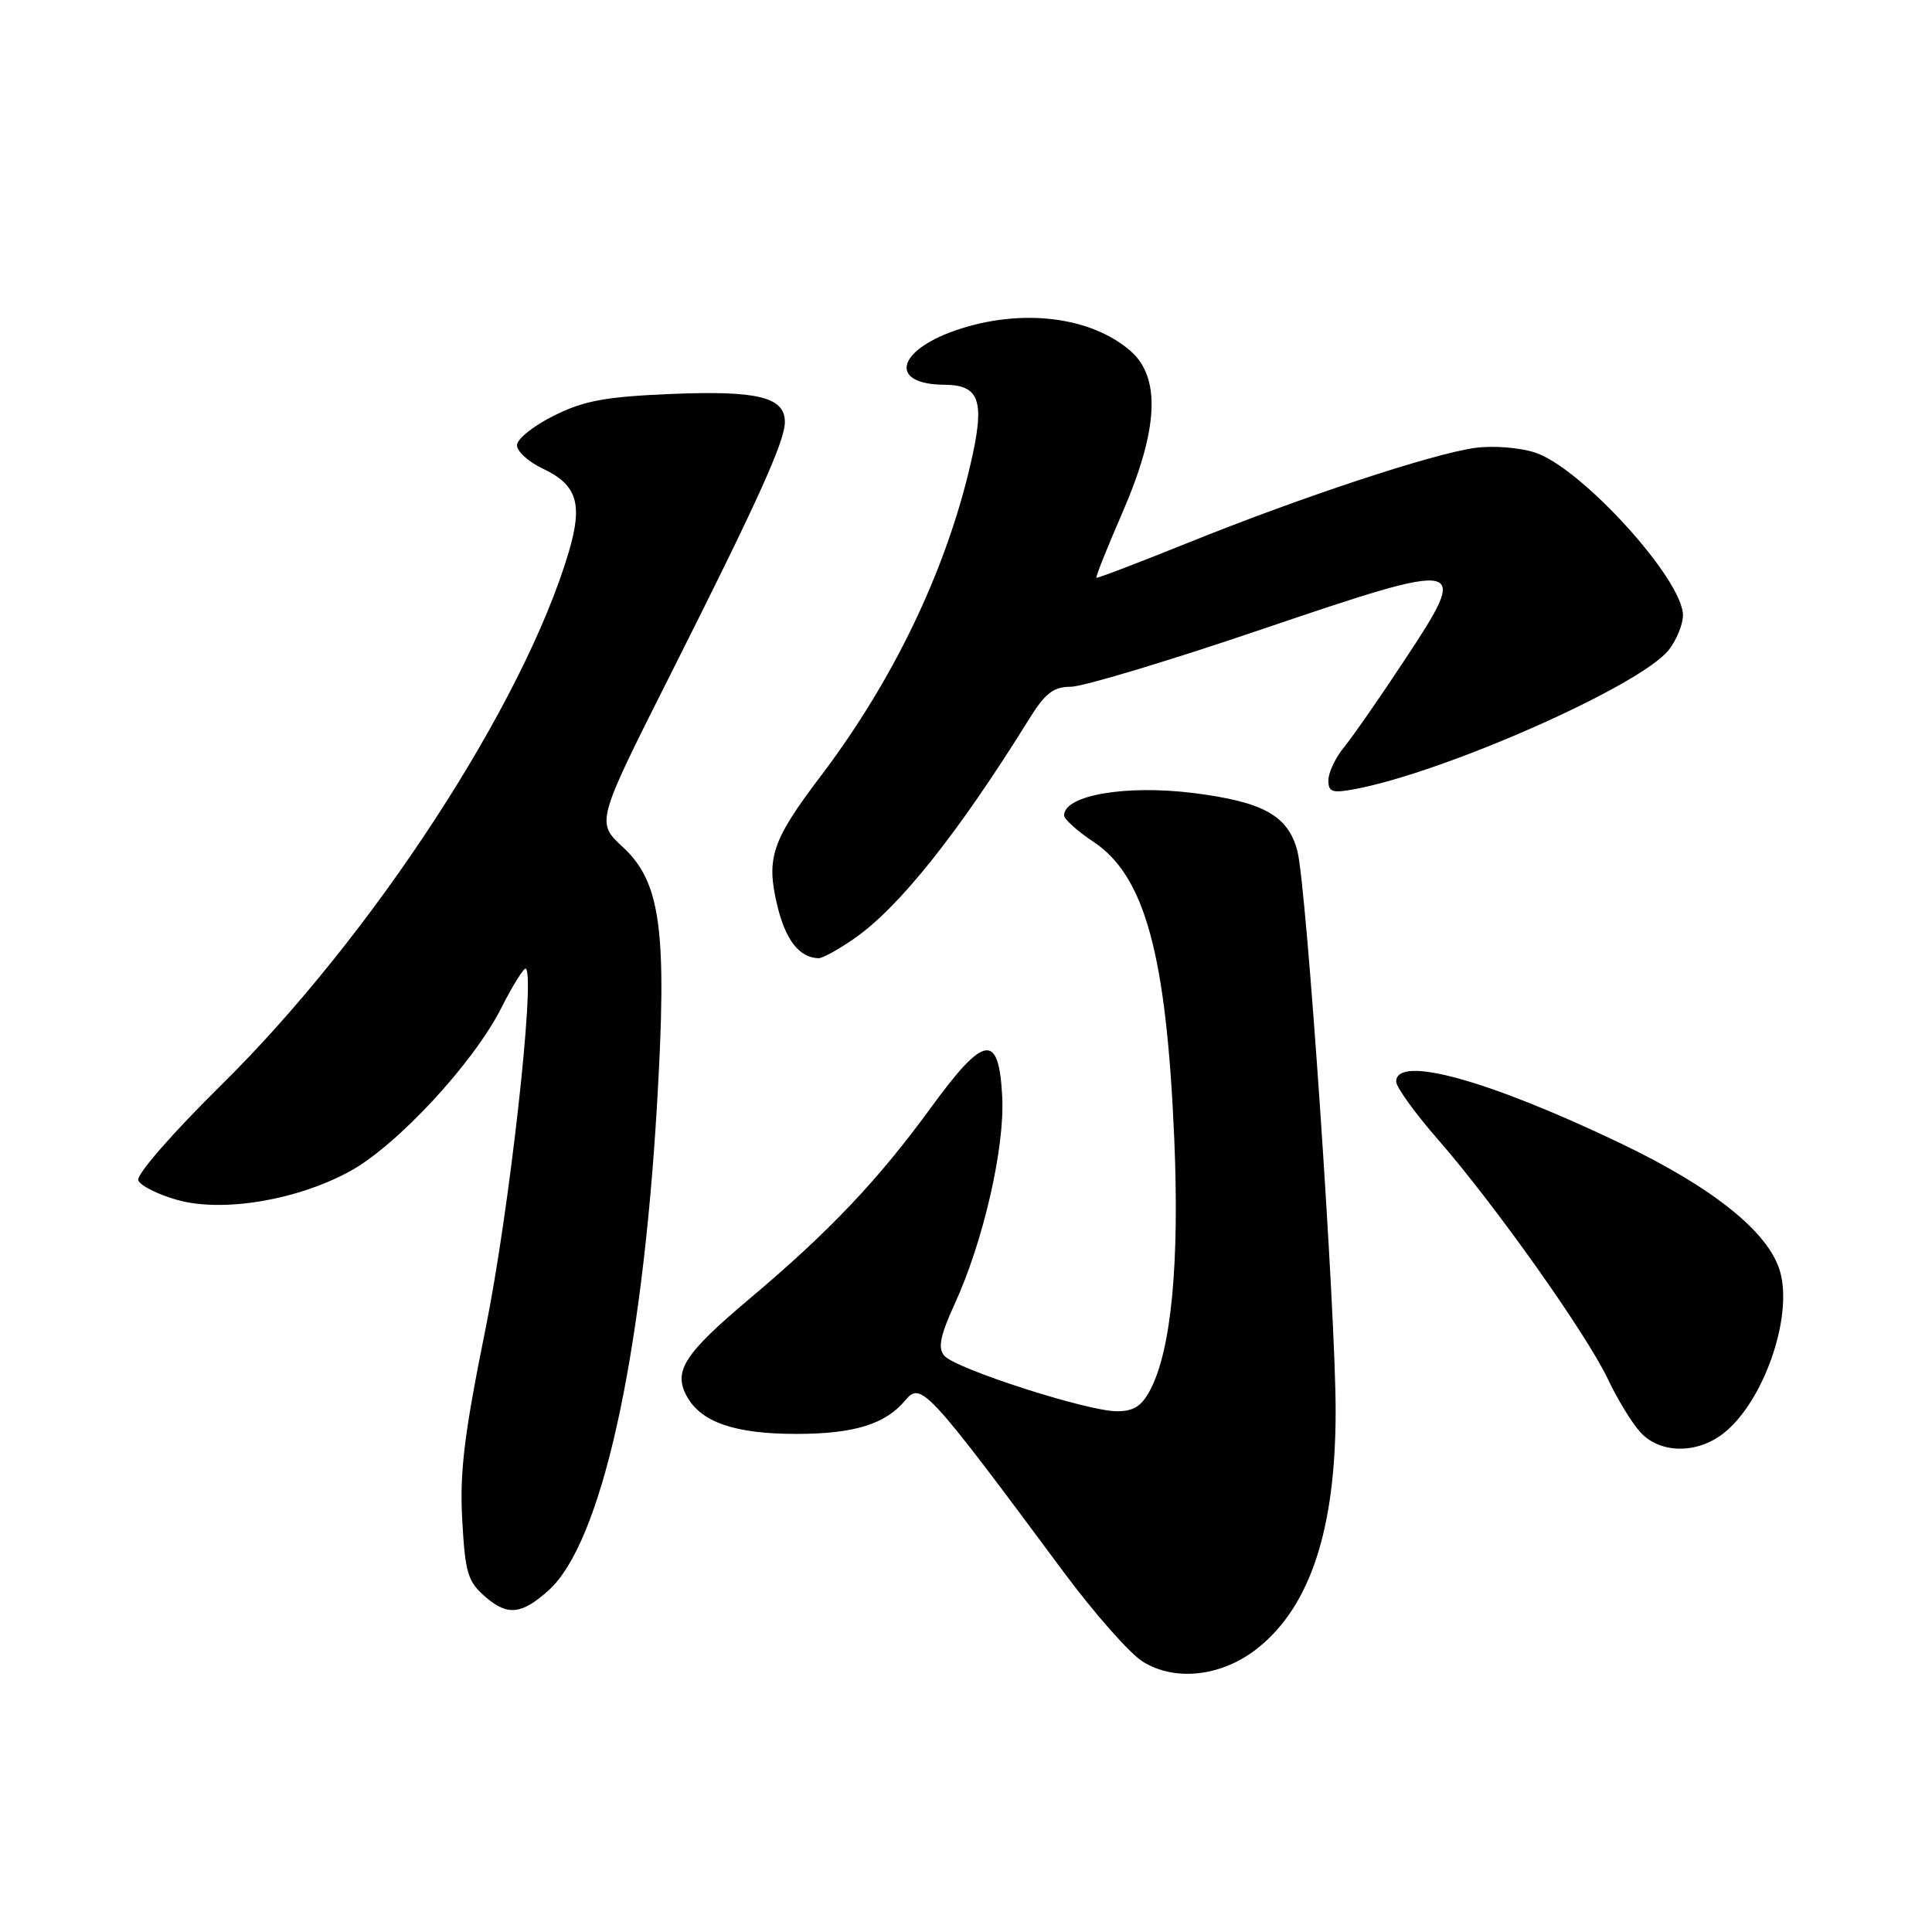 <?xml version="1.0" encoding="UTF-8" standalone="no"?>
<!DOCTYPE svg PUBLIC "-//W3C//DTD SVG 1.1//EN" "http://www.w3.org/Graphics/SVG/1.1/DTD/svg11.dtd" >
<svg xmlns="http://www.w3.org/2000/svg" xmlns:xlink="http://www.w3.org/1999/xlink" version="1.1" viewBox="0 0 256 256">
 <g >
 <path fill="currentColor"
d=" M 166.75 218.31 C 173.64 212.74 176.96 202.61 176.98 187.08 C 177.01 174.22 173.13 117.39 171.91 112.76 C 170.68 108.07 167.40 106.25 158.13 105.08 C 149.18 103.96 141.00 105.37 141.00 108.04 C 141.00 108.55 142.74 110.12 144.87 111.53 C 151.72 116.07 154.56 126.51 155.60 151.00 C 156.29 167.35 155.21 178.76 152.45 184.10 C 151.31 186.31 150.24 187.00 147.99 187.00 C 144.07 187.00 126.54 181.35 125.11 179.63 C 124.25 178.60 124.59 176.95 126.51 172.76 C 130.30 164.49 133.15 152.05 132.80 145.33 C 132.36 136.77 130.44 137.05 123.41 146.69 C 116.36 156.37 109.88 163.20 99.32 172.09 C 90.69 179.36 89.21 181.65 90.97 184.95 C 92.84 188.44 97.33 190.00 105.50 190.00 C 113.17 190.00 117.33 188.72 119.97 185.53 C 122.03 183.05 122.89 183.98 140.98 208.36 C 145.01 213.78 149.69 219.09 151.40 220.16 C 155.74 222.89 162.03 222.13 166.75 218.31 Z  M 72.70 210.72 C 79.65 204.47 85.07 180.19 87.06 146.33 C 88.42 123.28 87.57 116.90 82.52 112.23 C 78.98 108.95 78.98 108.95 88.91 89.23 C 100.44 66.34 104.00 58.47 104.00 55.91 C 104.00 52.62 100.38 51.73 89.00 52.20 C 80.27 52.56 77.41 53.08 73.41 55.07 C 70.71 56.41 68.50 58.17 68.50 58.99 C 68.50 59.81 70.04 61.21 71.93 62.10 C 76.48 64.25 77.26 66.76 75.35 73.19 C 69.37 93.32 49.33 124.05 29.29 143.80 C 22.83 150.17 18.04 155.67 18.32 156.40 C 18.59 157.11 20.93 158.28 23.50 159.00 C 29.48 160.68 39.30 159.05 46.35 155.21 C 52.56 151.83 62.72 140.88 66.41 133.59 C 67.98 130.48 69.46 128.13 69.69 128.36 C 70.94 129.61 67.47 160.57 64.35 176.00 C 61.51 190.03 60.89 195.07 61.25 201.42 C 61.64 208.48 61.98 209.58 64.36 211.63 C 67.26 214.13 69.14 213.93 72.70 210.72 Z  M 228.39 189.91 C 233.65 185.77 237.57 174.63 235.89 168.56 C 234.45 163.33 227.07 157.39 214.66 151.46 C 197.11 143.07 185.00 139.75 185.00 143.32 C 185.00 144.05 187.52 147.54 190.61 151.07 C 198.07 159.62 210.27 176.83 213.06 182.75 C 214.29 185.36 216.21 188.51 217.33 189.75 C 219.92 192.63 224.84 192.70 228.39 189.91 Z  M 113.18 124.37 C 119.12 120.26 126.98 110.40 136.38 95.25 C 138.49 91.85 139.60 91.00 141.89 91.00 C 143.46 91.00 154.78 87.60 167.03 83.44 C 194.51 74.12 194.88 74.20 186.07 87.53 C 182.82 92.46 179.23 97.62 178.10 99.00 C 176.97 100.38 176.03 102.34 176.02 103.36 C 176.00 104.95 176.51 105.13 179.53 104.56 C 191.54 102.31 217.41 90.84 221.12 86.12 C 222.15 84.81 223.00 82.73 223.00 81.52 C 223.00 76.79 209.56 62.00 203.42 59.97 C 201.38 59.30 197.84 59.02 195.45 59.35 C 189.79 60.13 172.47 65.85 157.50 71.89 C 150.90 74.55 145.40 76.65 145.28 76.56 C 145.15 76.46 146.70 72.59 148.72 67.94 C 153.52 56.88 153.85 49.99 149.75 46.46 C 144.43 41.88 135.17 40.81 126.58 43.79 C 118.71 46.53 117.82 50.94 125.13 50.98 C 129.90 51.01 130.57 53.15 128.53 61.81 C 125.21 75.89 118.32 90.19 108.80 102.77 C 102.25 111.41 101.49 113.69 103.00 120.01 C 104.09 124.56 105.91 126.89 108.45 126.97 C 108.97 126.99 111.10 125.82 113.18 124.37 Z "/>
</g>
</svg>